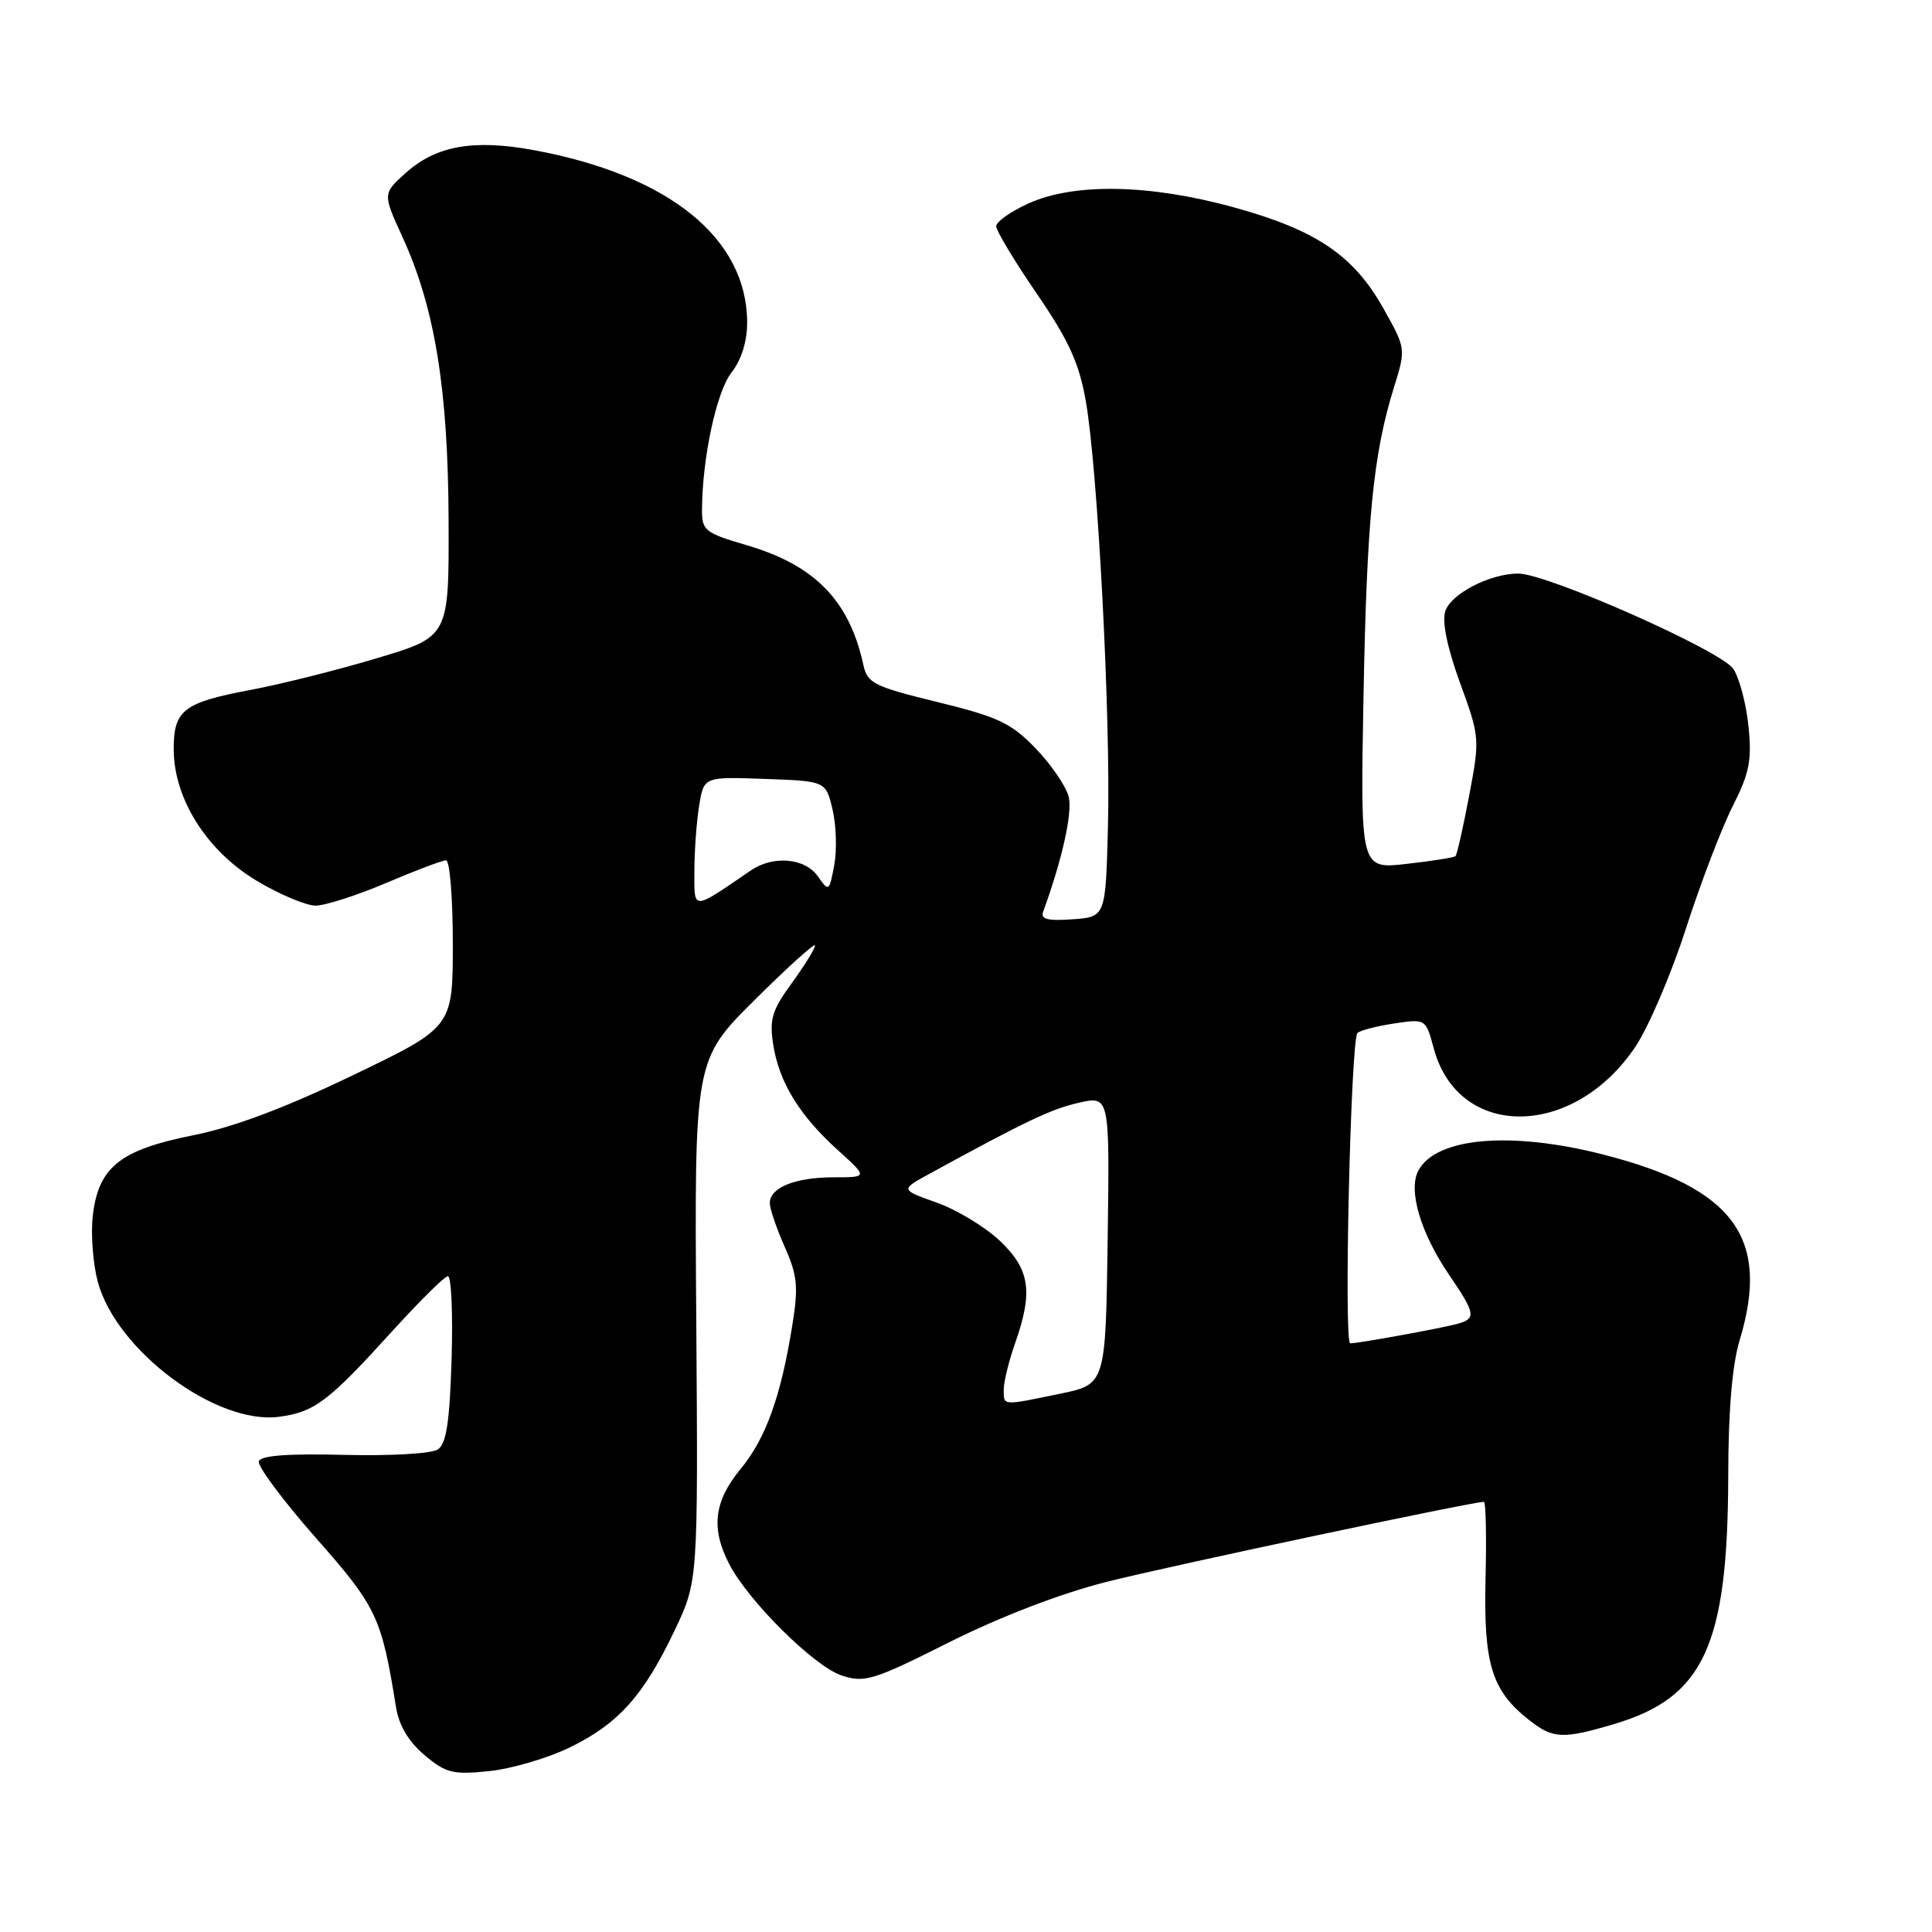 <?xml version="1.0" encoding="UTF-8" standalone="no"?>
<!DOCTYPE svg PUBLIC "-//W3C//DTD SVG 1.1//EN" "http://www.w3.org/Graphics/SVG/1.1/DTD/svg11.dtd" >
<svg xmlns="http://www.w3.org/2000/svg" xmlns:xlink="http://www.w3.org/1999/xlink" version="1.1" viewBox="0 0 256 256">
 <g >
 <path fill="currentColor"
d=" M 75.57 231.51 C 81.98 228.37 85.29 224.66 89.41 216.00 C 92.50 209.50 92.50 209.50 92.26 174.97 C 92.01 140.44 92.01 140.44 100.01 132.49 C 104.40 128.12 108.00 124.88 108.00 125.28 C 108.00 125.69 106.61 127.93 104.92 130.26 C 102.28 133.88 101.93 135.07 102.46 138.45 C 103.25 143.43 105.93 147.80 111.02 152.40 C 115.01 156.00 115.01 156.00 110.44 156.00 C 105.38 156.00 102.00 157.36 102.00 159.41 C 102.00 160.14 102.89 162.75 103.97 165.20 C 105.67 169.03 105.81 170.50 104.98 175.64 C 103.46 185.09 101.47 190.61 98.11 194.68 C 94.60 198.94 94.18 202.51 96.62 207.24 C 99.18 212.18 107.88 220.80 111.52 222.01 C 114.57 223.01 115.70 222.67 125.81 217.59 C 132.61 214.19 140.55 211.14 146.65 209.60 C 154.77 207.54 195.06 199.00 196.63 199.00 C 196.88 199.00 196.98 203.61 196.84 209.25 C 196.58 220.52 197.66 224.02 202.61 227.91 C 205.79 230.41 207.05 230.47 213.90 228.44 C 225.80 224.90 228.95 218.03 229.00 195.50 C 229.01 186.92 229.53 180.83 230.51 177.59 C 234.62 164.03 229.76 157.41 212.42 152.98 C 200.17 149.85 190.30 150.71 187.94 155.11 C 186.56 157.70 188.22 163.35 192.00 168.90 C 195.48 174.01 195.61 174.69 193.25 175.38 C 191.32 175.94 180.06 178.00 178.91 178.00 C 178.04 178.00 178.98 137.76 179.87 136.88 C 180.22 136.54 182.39 135.97 184.71 135.62 C 188.92 134.99 188.92 134.99 189.98 138.92 C 193.24 151.04 208.49 150.92 216.69 138.71 C 218.44 136.10 221.47 129.03 223.41 122.99 C 225.36 116.96 228.14 109.67 229.60 106.81 C 231.81 102.44 232.15 100.73 231.68 96.22 C 231.38 93.26 230.48 89.85 229.68 88.64 C 228.11 86.23 205.02 76.00 201.17 76.00 C 197.43 76.00 192.23 78.69 191.50 81.01 C 191.06 82.39 191.78 85.87 193.46 90.48 C 196.08 97.66 196.10 97.88 194.67 105.44 C 193.87 109.66 193.06 113.26 192.86 113.44 C 192.66 113.63 189.74 114.09 186.38 114.47 C 180.25 115.17 180.25 115.17 180.67 92.33 C 181.11 68.77 181.95 60.21 184.70 51.35 C 186.30 46.20 186.30 46.20 183.30 40.85 C 179.35 33.82 174.38 30.47 163.48 27.47 C 152.32 24.40 142.33 24.21 136.25 26.97 C 133.91 28.03 132.00 29.39 132.00 29.98 C 132.00 30.57 134.42 34.59 137.37 38.90 C 141.61 45.09 142.98 48.08 143.87 53.12 C 145.46 62.09 147.19 95.19 146.81 109.50 C 146.50 121.50 146.50 121.50 142.12 121.81 C 138.83 122.05 137.86 121.80 138.22 120.81 C 140.74 113.93 142.13 107.67 141.61 105.58 C 141.26 104.19 139.29 101.31 137.24 99.18 C 133.99 95.81 132.29 95.00 124.24 93.03 C 115.83 90.98 114.93 90.53 114.41 88.14 C 112.55 79.59 108.01 74.91 98.97 72.25 C 93.39 70.61 93.00 70.31 93.02 67.50 C 93.06 60.63 94.95 51.88 96.92 49.37 C 98.23 47.71 99.00 45.26 99.00 42.77 C 99.00 31.57 88.65 23.20 70.72 19.89 C 62.77 18.43 57.81 19.30 53.80 22.88 C 50.70 25.66 50.70 25.66 53.34 31.43 C 57.62 40.77 59.38 51.59 59.44 68.93 C 59.50 84.36 59.50 84.36 50.00 87.20 C 44.77 88.77 37.23 90.66 33.24 91.41 C 24.27 93.10 22.99 94.09 23.02 99.37 C 23.06 105.88 27.41 112.75 34.00 116.70 C 37.02 118.51 40.54 119.99 41.80 120.00 C 43.07 120.00 47.28 118.65 51.16 117.00 C 55.04 115.35 58.61 114.00 59.10 114.00 C 59.60 114.00 60.00 118.97 60.00 125.05 C 60.00 136.11 60.00 136.11 46.75 142.48 C 37.76 146.81 30.93 149.37 25.50 150.45 C 15.86 152.38 13.02 154.69 12.29 161.14 C 12.02 163.55 12.32 167.47 12.96 169.85 C 15.42 178.97 28.68 188.84 36.99 187.73 C 41.69 187.10 43.51 185.72 52.01 176.35 C 55.58 172.42 58.88 169.15 59.34 169.10 C 59.80 169.04 60.02 173.97 59.84 180.04 C 59.58 188.47 59.15 191.31 58.00 192.07 C 57.17 192.62 51.64 192.93 45.60 192.78 C 38.15 192.59 34.57 192.86 34.30 193.63 C 34.09 194.25 37.47 198.80 41.82 203.74 C 49.93 212.93 50.55 214.24 52.47 226.19 C 52.87 228.65 54.13 230.77 56.25 232.56 C 59.09 234.95 60.01 235.18 64.83 234.68 C 67.80 234.37 72.64 232.95 75.57 231.51 Z  M 133.00 184.13 C 133.00 183.09 133.68 180.34 134.50 178.00 C 136.92 171.14 136.48 168.19 132.46 164.39 C 130.51 162.56 126.75 160.28 124.11 159.35 C 119.31 157.64 119.31 157.64 123.09 155.57 C 135.94 148.54 139.28 146.95 142.95 146.12 C 147.04 145.20 147.04 145.20 146.77 164.31 C 146.50 183.42 146.50 183.42 140.50 184.67 C 132.72 186.28 133.00 186.30 133.00 184.13 Z  M 92.01 115.37 C 92.02 112.69 92.30 108.80 92.65 106.71 C 93.27 102.92 93.27 102.92 101.35 103.21 C 109.43 103.50 109.43 103.50 110.32 107.28 C 110.81 109.36 110.91 112.67 110.54 114.65 C 109.88 118.16 109.83 118.20 108.37 116.12 C 106.66 113.68 102.45 113.31 99.47 115.35 C 91.61 120.72 92.00 120.72 92.01 115.37 Z "/>
</g>
</svg>